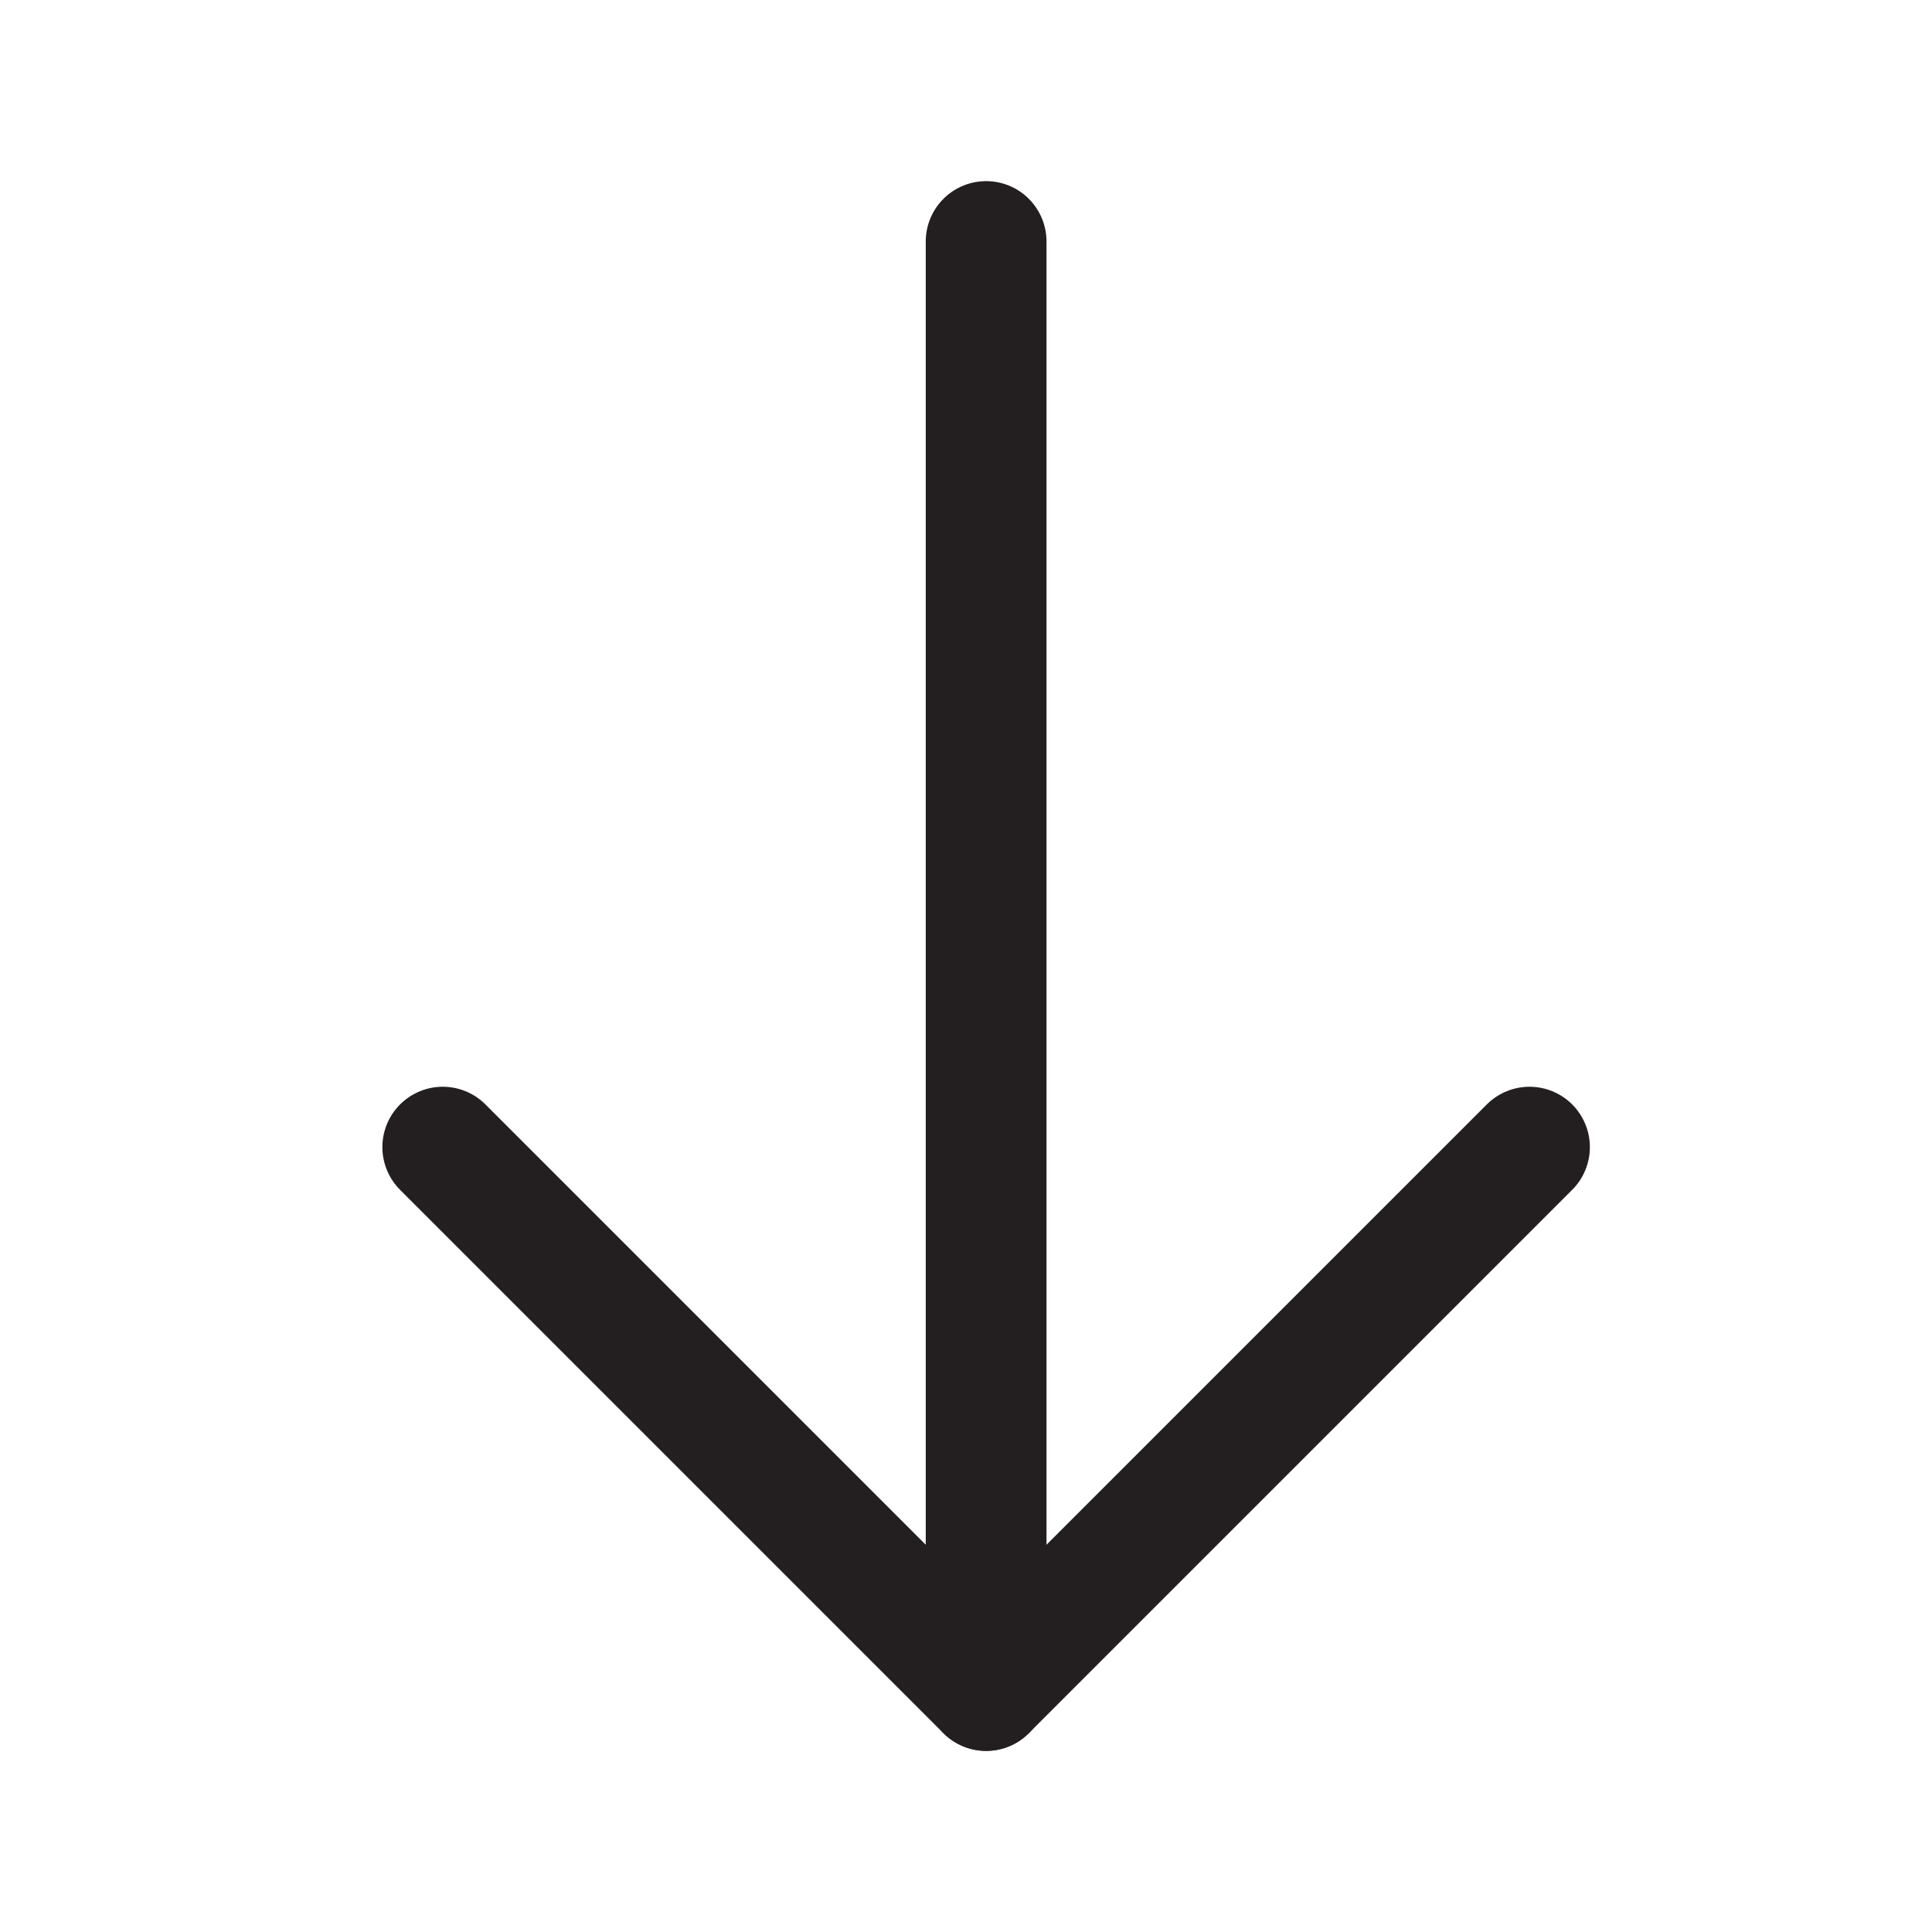 <svg width="24" height="24" viewBox="0 0 24 24" fill="none" xmlns="http://www.w3.org/2000/svg">
<g clip-path="url(#clip0_364_930)">
<path d="M12.25 3L12.25 21" stroke="#231F20" stroke-width="1.5" stroke-linecap="round" stroke-linejoin="round"/>
<path d="M5.5 14.25L12.25 21L19 14.25" stroke="#231F20" stroke-width="1.5" stroke-linecap="round" stroke-linejoin="round"/>
</g>
<defs>
<clipPath id="clip0_364_930">
<rect width="24" height="24" fill="white"/>
</clipPath>
</defs>
</svg>
